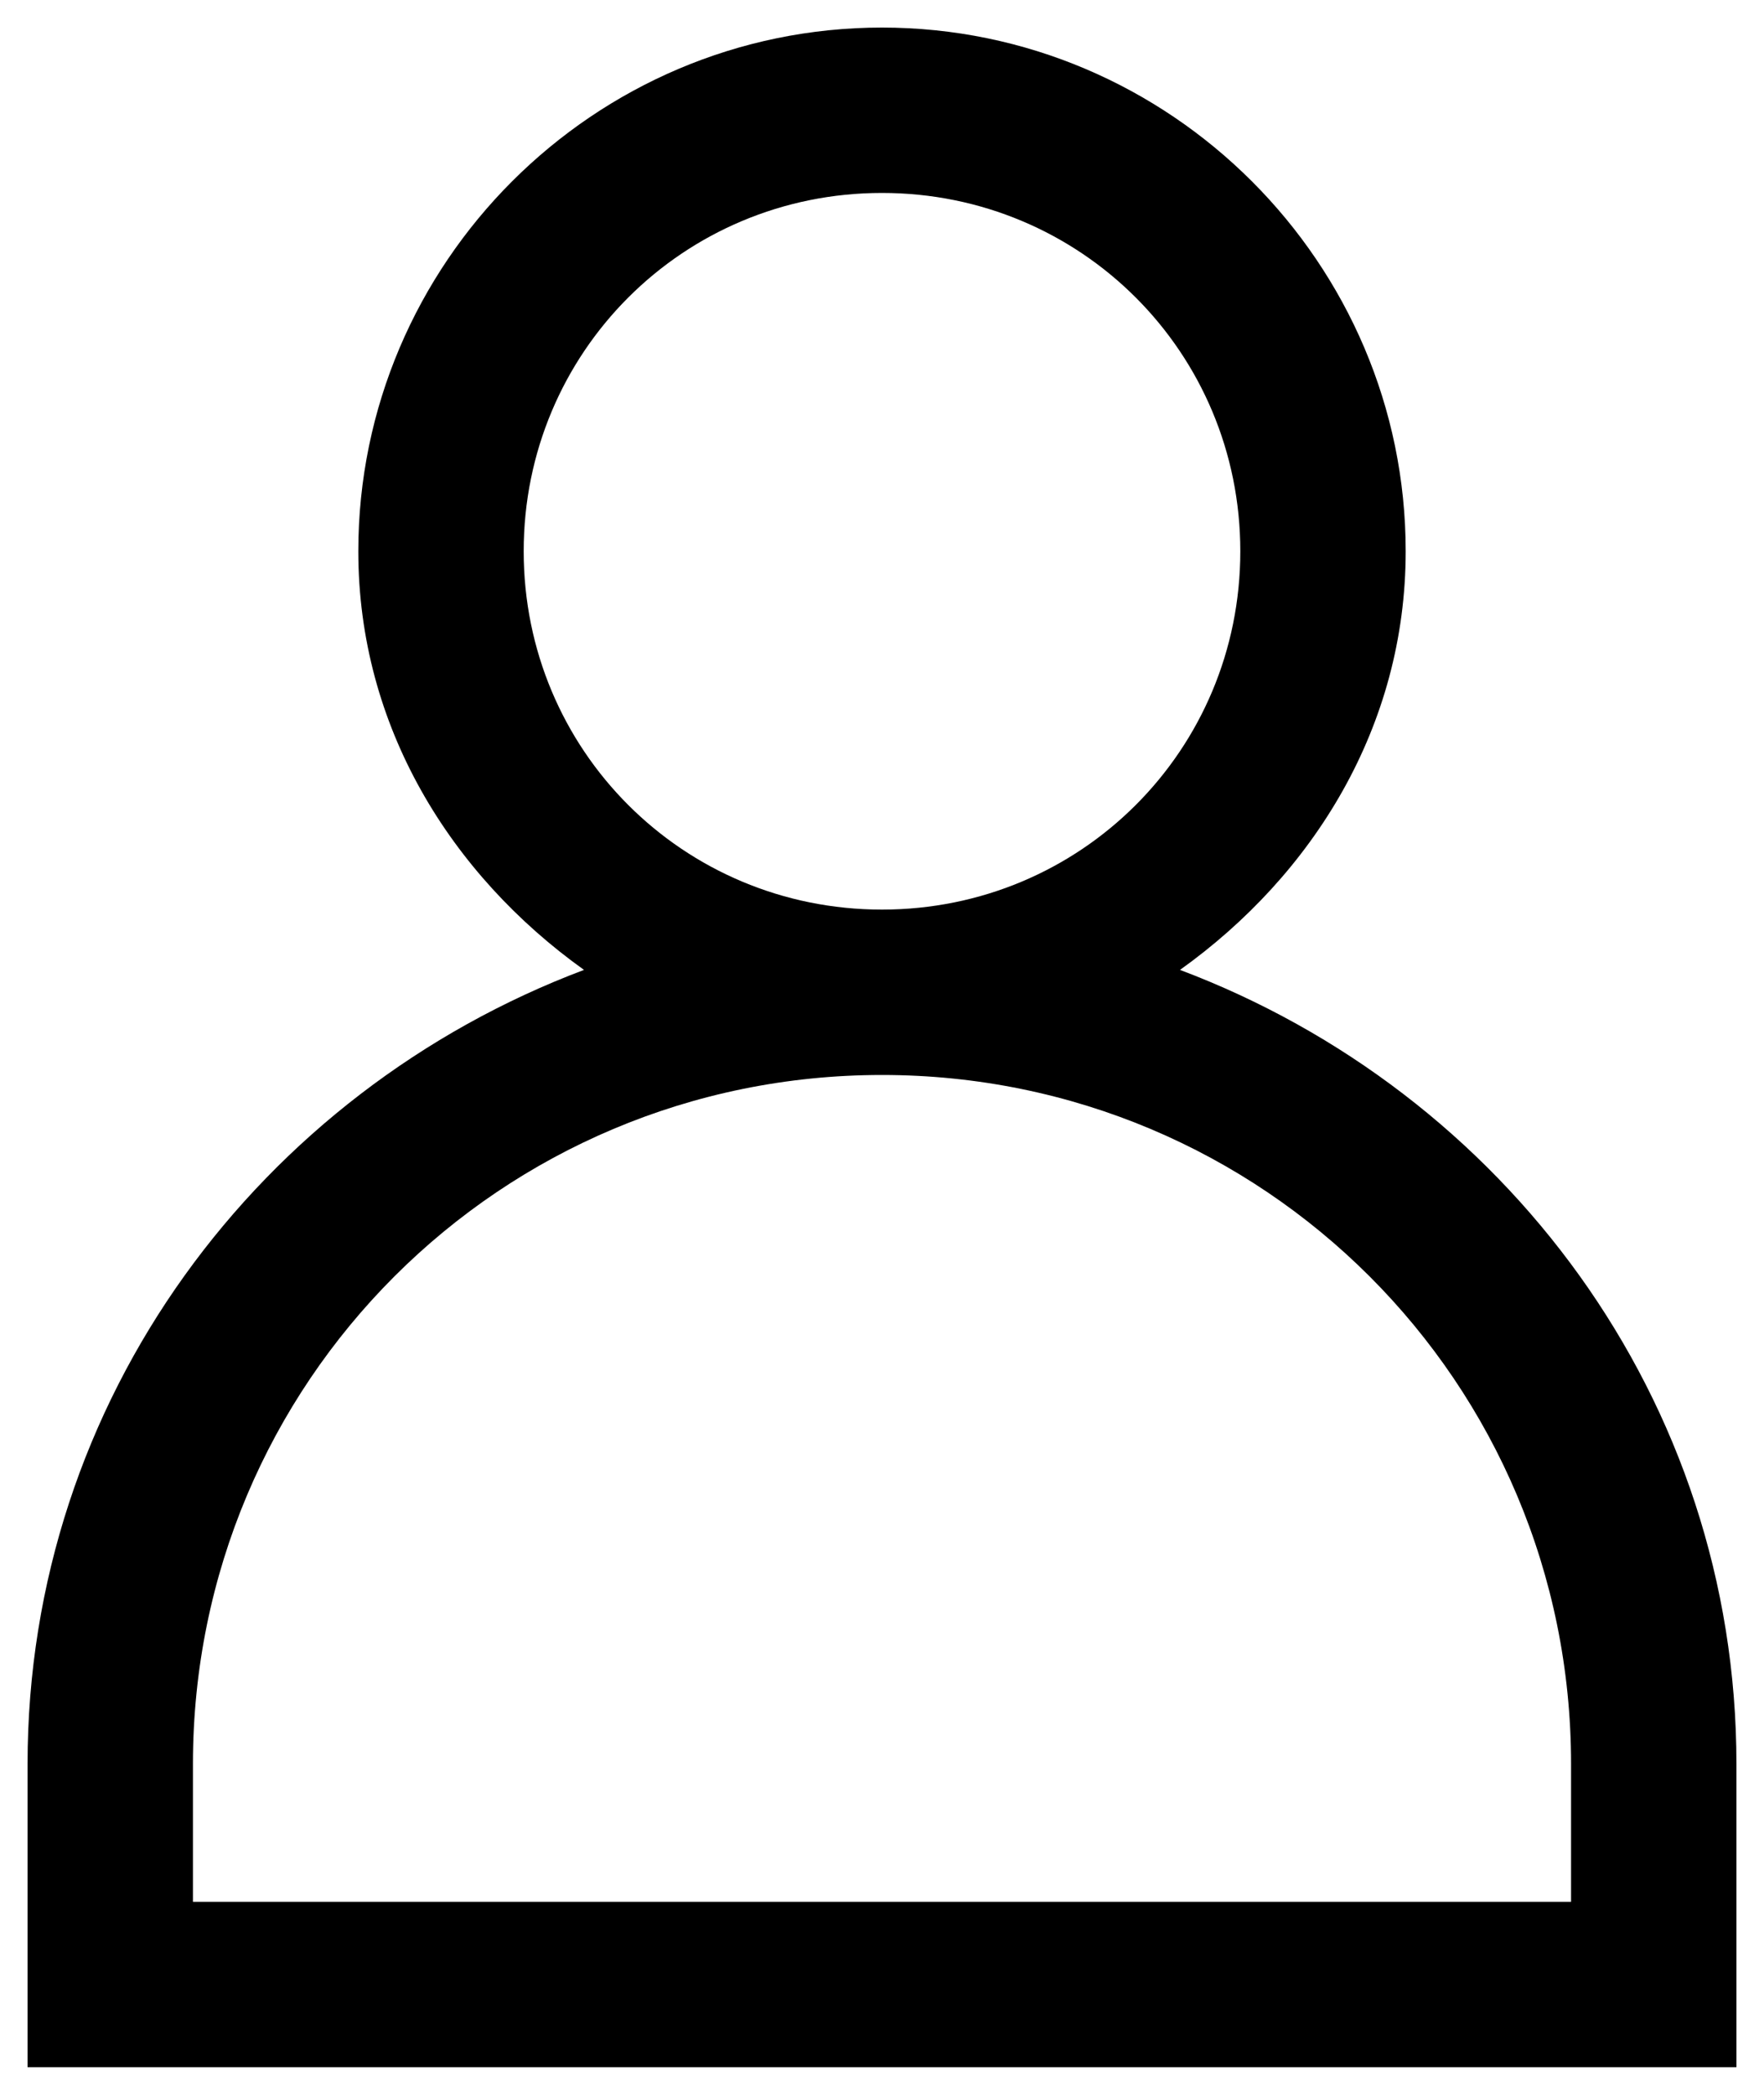 <?xml version="1.0" encoding="UTF-8" standalone="no"?>
<svg
        width="16"
        height="19"
        viewBox="0 0 16 19"
        fill="currentColor"
        version="1.1"
        id="svg4"
        xmlns="http://www.w3.org/2000/svg"
>
    <defs
            id="defs8"/>
    <path
            id="path2"
            d="M 8,0.25 C 5.386,0.25 3.25,2.386 3.25,5 3.25,6.59 4.09,7.934 5.297,8.797 2.364,9.902 0.25,12.686 0.25,16 v 2.75 h 15.5 V 16 C 15.75,12.686 13.636,9.902 10.703,8.797 11.91,7.934 12.75,6.59 12.75,5 12.75,2.386 10.614,0.25 8,0.25 Z m 0,1.5 C 9.804,1.75 11.25,3.196 11.25,5 11.25,6.804 9.804,8.25 8,8.25 6.196,8.25 4.75,6.804 4.75,5 4.75,3.196 6.196,1.75 8,1.75 Z m 0,8 c 3.461,0 6.25,2.789 6.25,6.25 v 1.25 H 1.75 V 16 C 1.75,12.539 4.539,9.75 8,9.75 Z"/>
</svg>

